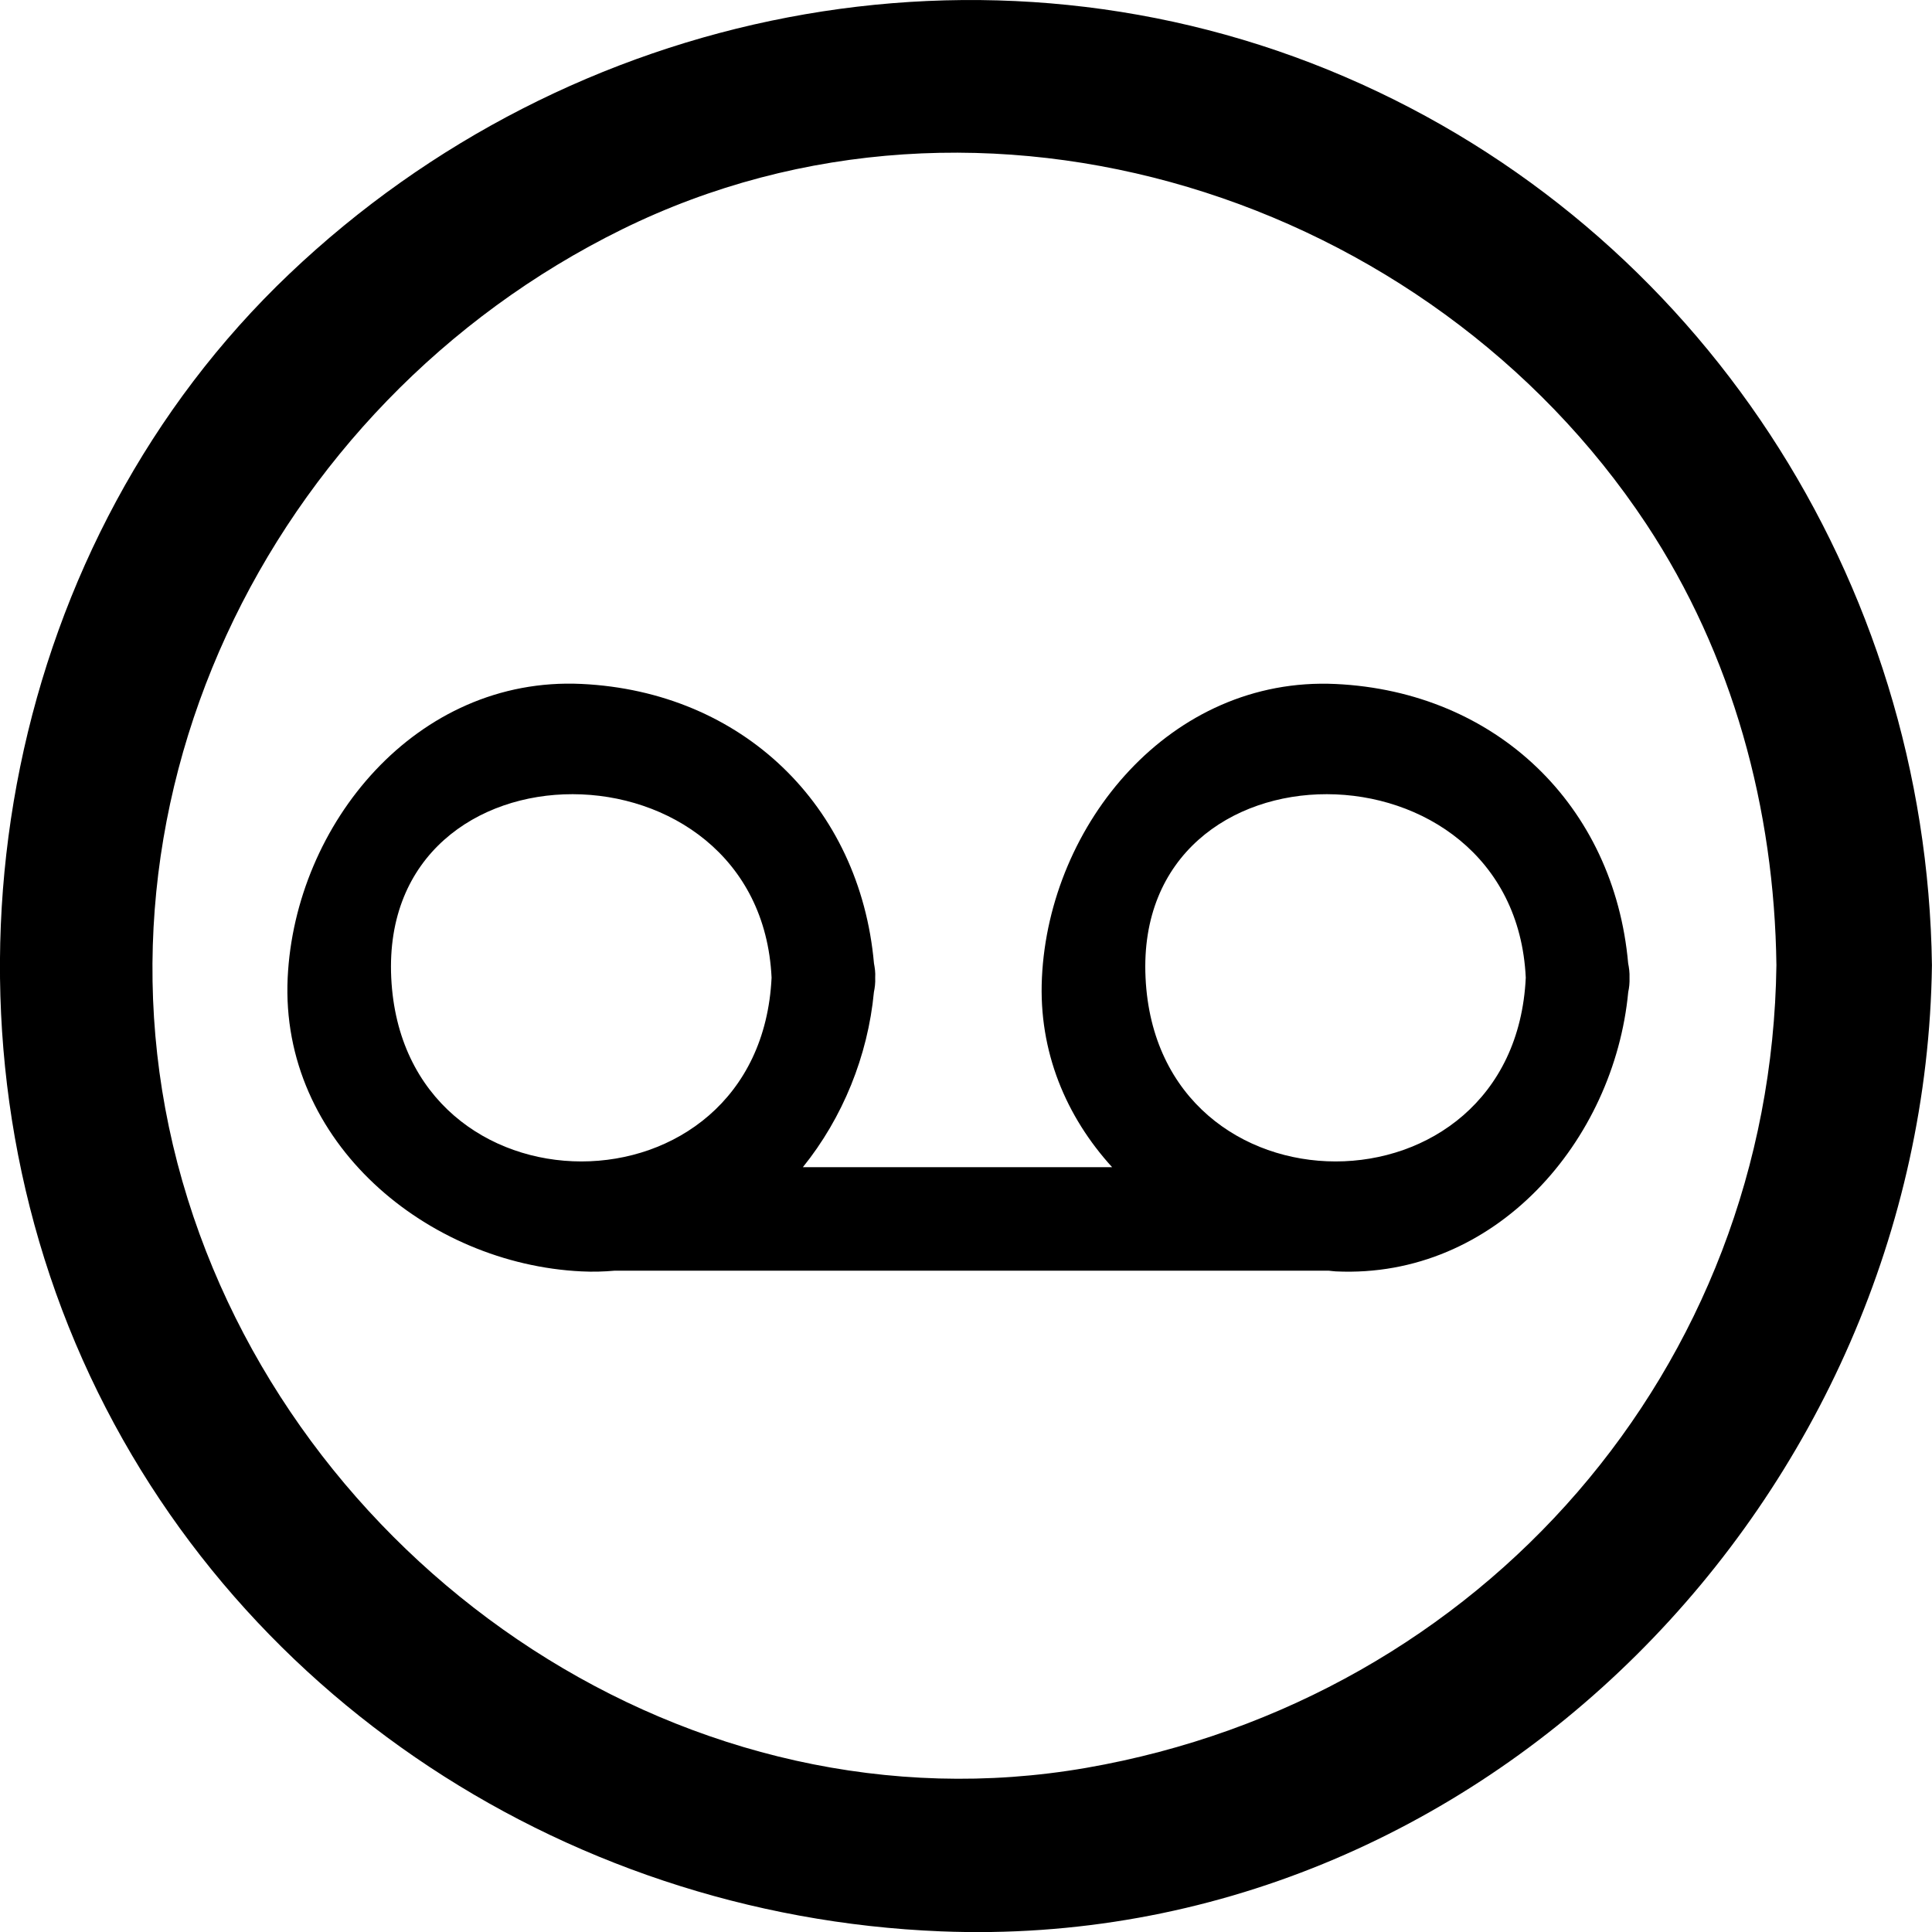 <?xml version="1.0" encoding="UTF-8" standalone="no"?>
<!-- Created with Inkscape (http://www.inkscape.org/) -->

<svg
   xmlns:dc="http://purl.org/dc/elements/1.1/"
   xmlns:cc="http://creativecommons.org/ns#"
   xmlns:rdf="http://www.w3.org/1999/02/22-rdf-syntax-ns#"
   xmlns:svg="http://www.w3.org/2000/svg"
   xmlns="http://www.w3.org/2000/svg"
   xmlns:sodipodi="http://sodipodi.sourceforge.net/DTD/sodipodi-0.dtd"
   xmlns:inkscape="http://www.inkscape.org/namespaces/inkscape"
   width="30"
   height="30.001"
   id="svg3407"
   version="1.1"
   inkscape:version="0.48.3.1 r9886"
   sodipodi:docname="New document 15">
  <defs
     id="defs3409" />
  <sodipodi:namedview
     id="base"
     pagecolor="#ffffff"
     bordercolor="#666666"
     borderopacity="1.0"
     inkscape:pageopacity="0.0"
     inkscape:pageshadow="2"
     inkscape:zoom="0.35"
     inkscape:cx="121.42841"
     inkscape:cy="20.714847"
     inkscape:document-units="px"
     inkscape:current-layer="layer1"
     showgrid="false"
     fit-margin-top="0"
     fit-margin-left="0"
     fit-margin-right="0"
     fit-margin-bottom="0"
     inkscape:window-width="532"
     inkscape:window-height="422"
     inkscape:window-x="1"
     inkscape:window-y="83"
     inkscape:window-maximized="0" />
  <g
     inkscape:label="Layer 1"
     inkscape:groupmode="layer"
     id="layer1"
     transform="translate(-253.572,-523.076)">
    <g
       transform="translate(106.271,341.323)"
       id="g137">
      <path
         inkscape:connector-curvature="0"
         d="m 168.187,182.947 c -5.57,-2.397 -12.035,-1.087 -16.393,3.059 -4.36,4.145 -5.643,10.814 -3.428,16.345 2.227,5.556 7.615,9.155 13.546,9.392 8.397,0.336 15.278,-6.784 15.388,-15.002 -0.081,-5.976 -3.594,-11.419 -9.113,-13.794 z m -4.018,26.257 c -6.141,1.067 -12.136,-3.024 -13.952,-8.829 -1.876,-5.991 1.227,-12.343 6.74,-15.059 5.603,-2.759 12.531,-0.521 15.905,4.57 1.347,2.036 1.992,4.428 2.023,6.854 -0.082,6.26 -4.575,11.396 -10.716,12.464 z"
         id="path139" />
      <path
         inkscape:connector-curvature="0"
         d="m 172.583,196.712 c -0.218,-2.451 -2.049,-4.22 -4.541,-4.338 -2.566,-0.121 -4.45,2.175 -4.562,4.561 -0.055,1.152 0.38,2.163 1.09,2.942 -1.595,0 -3.207,0 -4.802,0 0.618,-0.766 1.009,-1.727 1.103,-2.718 0.014,-0.069 0.024,-0.142 0.02,-0.225 0.005,-0.081 -0.006,-0.152 -0.019,-0.222 -0.218,-2.451 -2.049,-4.221 -4.542,-4.339 -2.564,-0.121 -4.448,2.176 -4.562,4.562 -0.121,2.562 2.177,4.446 4.562,4.56 0.176,0.009 0.348,0.004 0.516,-0.011 1.6,0 7.812,0 11.086,0 0.035,0.003 0.072,0.009 0.111,0.011 2.484,0.118 4.323,-2.034 4.541,-4.337 0.015,-0.068 0.023,-0.141 0.02,-0.224 0.003,-0.08 -0.007,-0.153 -0.021,-0.222 z m -19.207,0.222 c -0.181,-3.808 5.727,-3.789 5.906,0 -0.181,3.805 -5.725,3.805 -5.906,0 z m 11.713,0 c -0.182,-3.808 5.725,-3.789 5.904,0 -0.179,3.805 -5.726,3.805 -5.904,0 z"
         id="path141" />
    </g>
  </g>
</svg>
